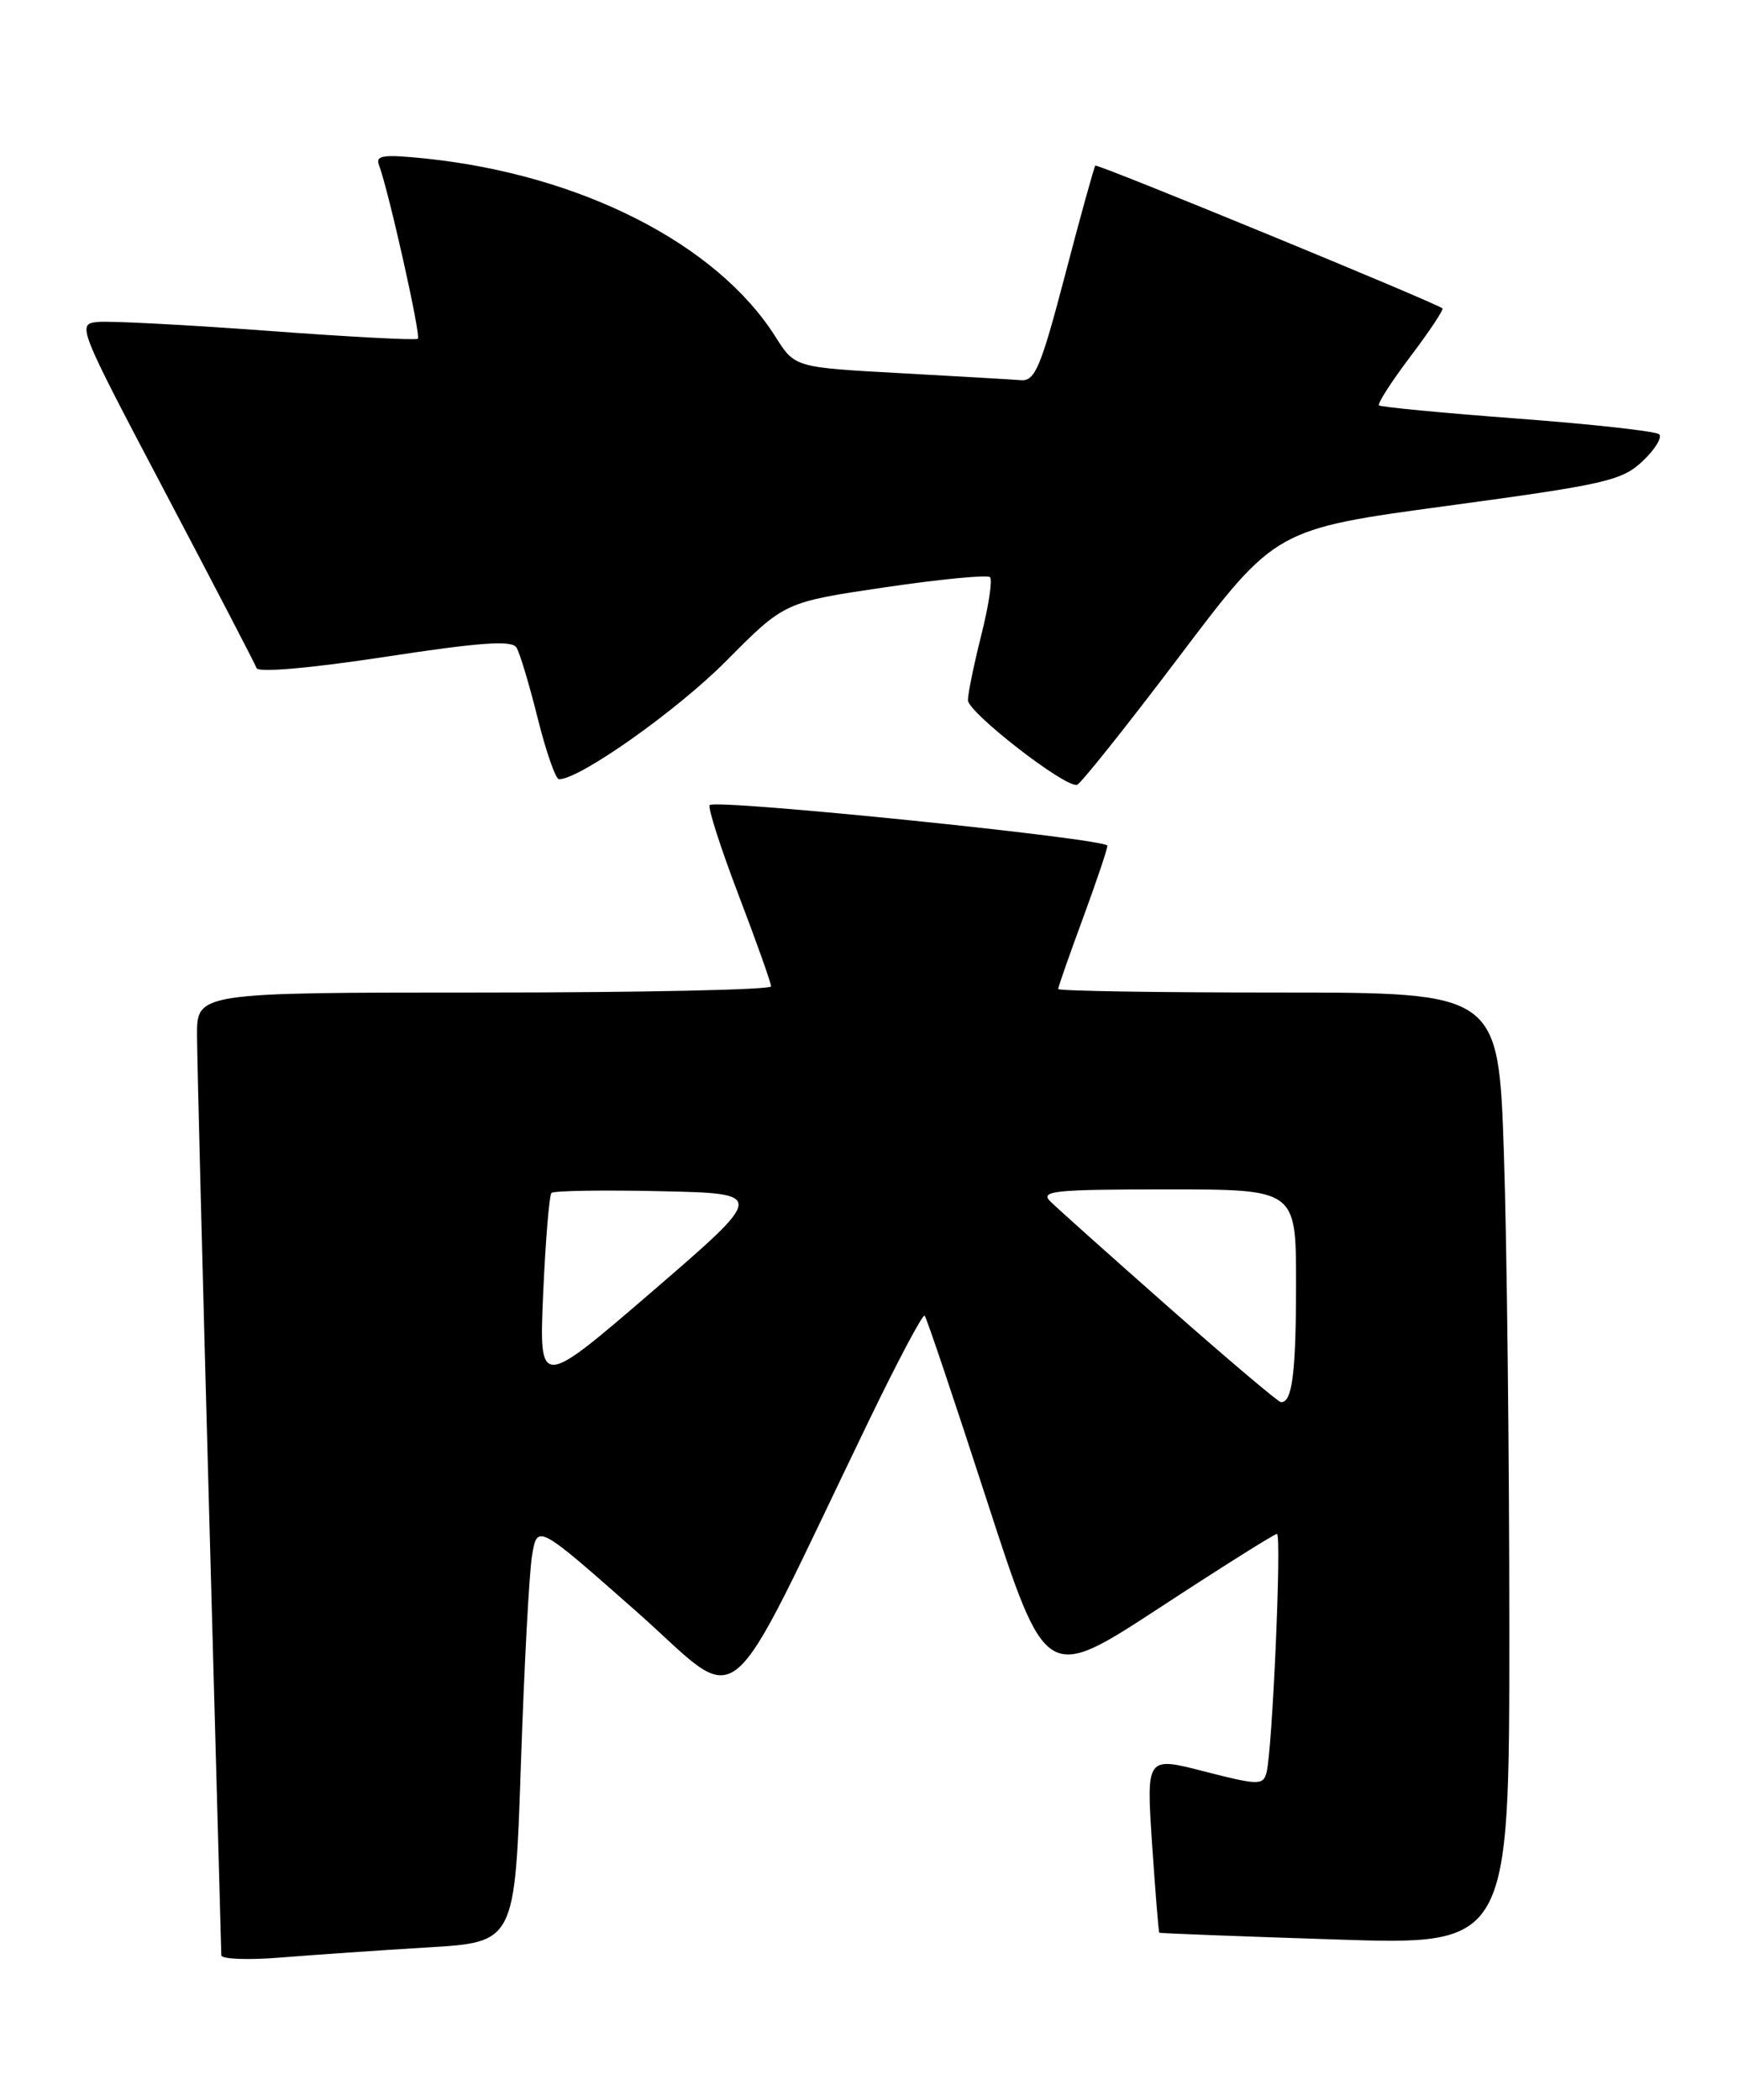 <?xml version="1.0" encoding="UTF-8" standalone="no"?>
<!DOCTYPE svg PUBLIC "-//W3C//DTD SVG 1.1//EN" "http://www.w3.org/Graphics/SVG/1.1/DTD/svg11.dtd" >
<svg xmlns="http://www.w3.org/2000/svg" xmlns:xlink="http://www.w3.org/1999/xlink" version="1.1" viewBox="0 0 212 256">
 <g >
 <path fill="currentColor"
d=" M 52.14 237.41 C 62.77 236.78 62.77 236.78 63.50 215.14 C 63.90 203.24 64.51 191.77 64.86 189.65 C 65.50 185.79 65.50 185.79 77.50 196.38 C 90.97 208.26 87.68 210.95 105.91 173.23 C 109.43 165.94 112.50 160.16 112.72 160.39 C 112.95 160.61 116.36 170.75 120.31 182.93 C 127.50 205.06 127.50 205.06 141.32 196.03 C 148.91 191.06 155.37 187.00 155.67 187.00 C 156.27 187.00 155.11 213.58 154.39 216.14 C 153.97 217.65 153.37 217.64 146.83 215.96 C 139.74 214.13 139.74 214.13 140.45 224.82 C 140.85 230.69 141.24 235.55 141.33 235.62 C 141.43 235.69 151.06 236.06 162.75 236.44 C 184.00 237.15 184.00 237.15 184.00 198.73 C 184.00 177.61 183.70 151.47 183.34 140.66 C 182.68 121.00 182.68 121.00 155.84 121.00 C 141.08 121.00 129.00 120.81 129.00 120.57 C 129.00 120.33 130.35 116.48 132.00 112.00 C 133.65 107.52 135.00 103.52 135.00 103.10 C 135.00 102.25 87.29 97.38 86.52 98.15 C 86.26 98.41 87.83 103.32 90.02 109.06 C 92.21 114.80 94.00 119.83 94.00 120.25 C 94.00 120.66 78.25 121.00 59.00 121.00 C 24.00 121.00 24.00 121.00 24.02 126.25 C 24.03 129.14 24.70 155.35 25.50 184.50 C 26.30 213.65 26.97 237.89 26.98 238.37 C 26.99 238.84 30.26 238.97 34.25 238.64 C 38.24 238.32 46.29 237.76 52.14 237.41 Z  M 143.80 79.99 C 155.50 64.50 155.50 64.50 176.50 61.66 C 195.76 59.05 197.73 58.60 200.26 56.21 C 201.77 54.78 202.67 53.31 202.26 52.94 C 201.84 52.57 194.07 51.71 185.00 51.03 C 175.93 50.35 168.32 49.62 168.11 49.42 C 167.90 49.22 169.62 46.53 171.95 43.45 C 174.28 40.37 176.03 37.73 175.84 37.59 C 174.84 36.82 133.75 19.92 133.53 20.19 C 133.38 20.36 131.72 26.35 129.85 33.50 C 126.89 44.78 126.18 46.48 124.47 46.35 C 123.39 46.26 116.74 45.88 109.70 45.49 C 96.89 44.79 96.89 44.79 94.54 41.06 C 87.40 29.75 70.84 21.31 51.91 19.33 C 46.77 18.80 45.76 18.93 46.19 20.09 C 47.39 23.29 51.35 40.98 50.94 41.30 C 50.70 41.50 42.40 41.06 32.50 40.32 C 22.60 39.59 13.34 39.11 11.92 39.25 C 9.36 39.50 9.47 39.77 20.13 60.00 C 26.07 71.28 31.09 80.93 31.28 81.45 C 31.49 82.02 37.79 81.47 46.93 80.08 C 58.55 78.30 62.40 78.03 62.96 78.94 C 63.37 79.59 64.53 83.47 65.55 87.56 C 66.57 91.65 67.74 95.00 68.15 95.00 C 70.69 95.00 82.59 86.58 88.57 80.54 C 95.64 73.41 95.64 73.41 107.88 71.60 C 114.62 70.61 120.38 70.05 120.69 70.36 C 121.01 70.67 120.53 73.85 119.63 77.42 C 118.73 80.99 118.00 84.56 118.00 85.36 C 118.00 86.86 129.87 96.07 131.30 95.68 C 131.74 95.56 137.37 88.50 143.80 79.99 Z  M 142.50 159.39 C 135.35 153.08 128.84 147.26 128.04 146.46 C 126.75 145.18 128.52 145.00 142.29 145.00 C 158.00 145.00 158.00 145.00 158.00 156.42 C 158.00 167.38 157.53 171.08 156.14 170.93 C 155.79 170.89 149.65 165.69 142.50 159.39 Z  M 66.22 157.63 C 66.51 151.19 66.96 145.70 67.23 145.43 C 67.51 145.16 73.50 145.06 80.55 145.22 C 93.36 145.50 93.36 145.50 79.54 157.42 C 65.71 169.33 65.71 169.33 66.22 157.63 Z "/>
</g>
</svg>